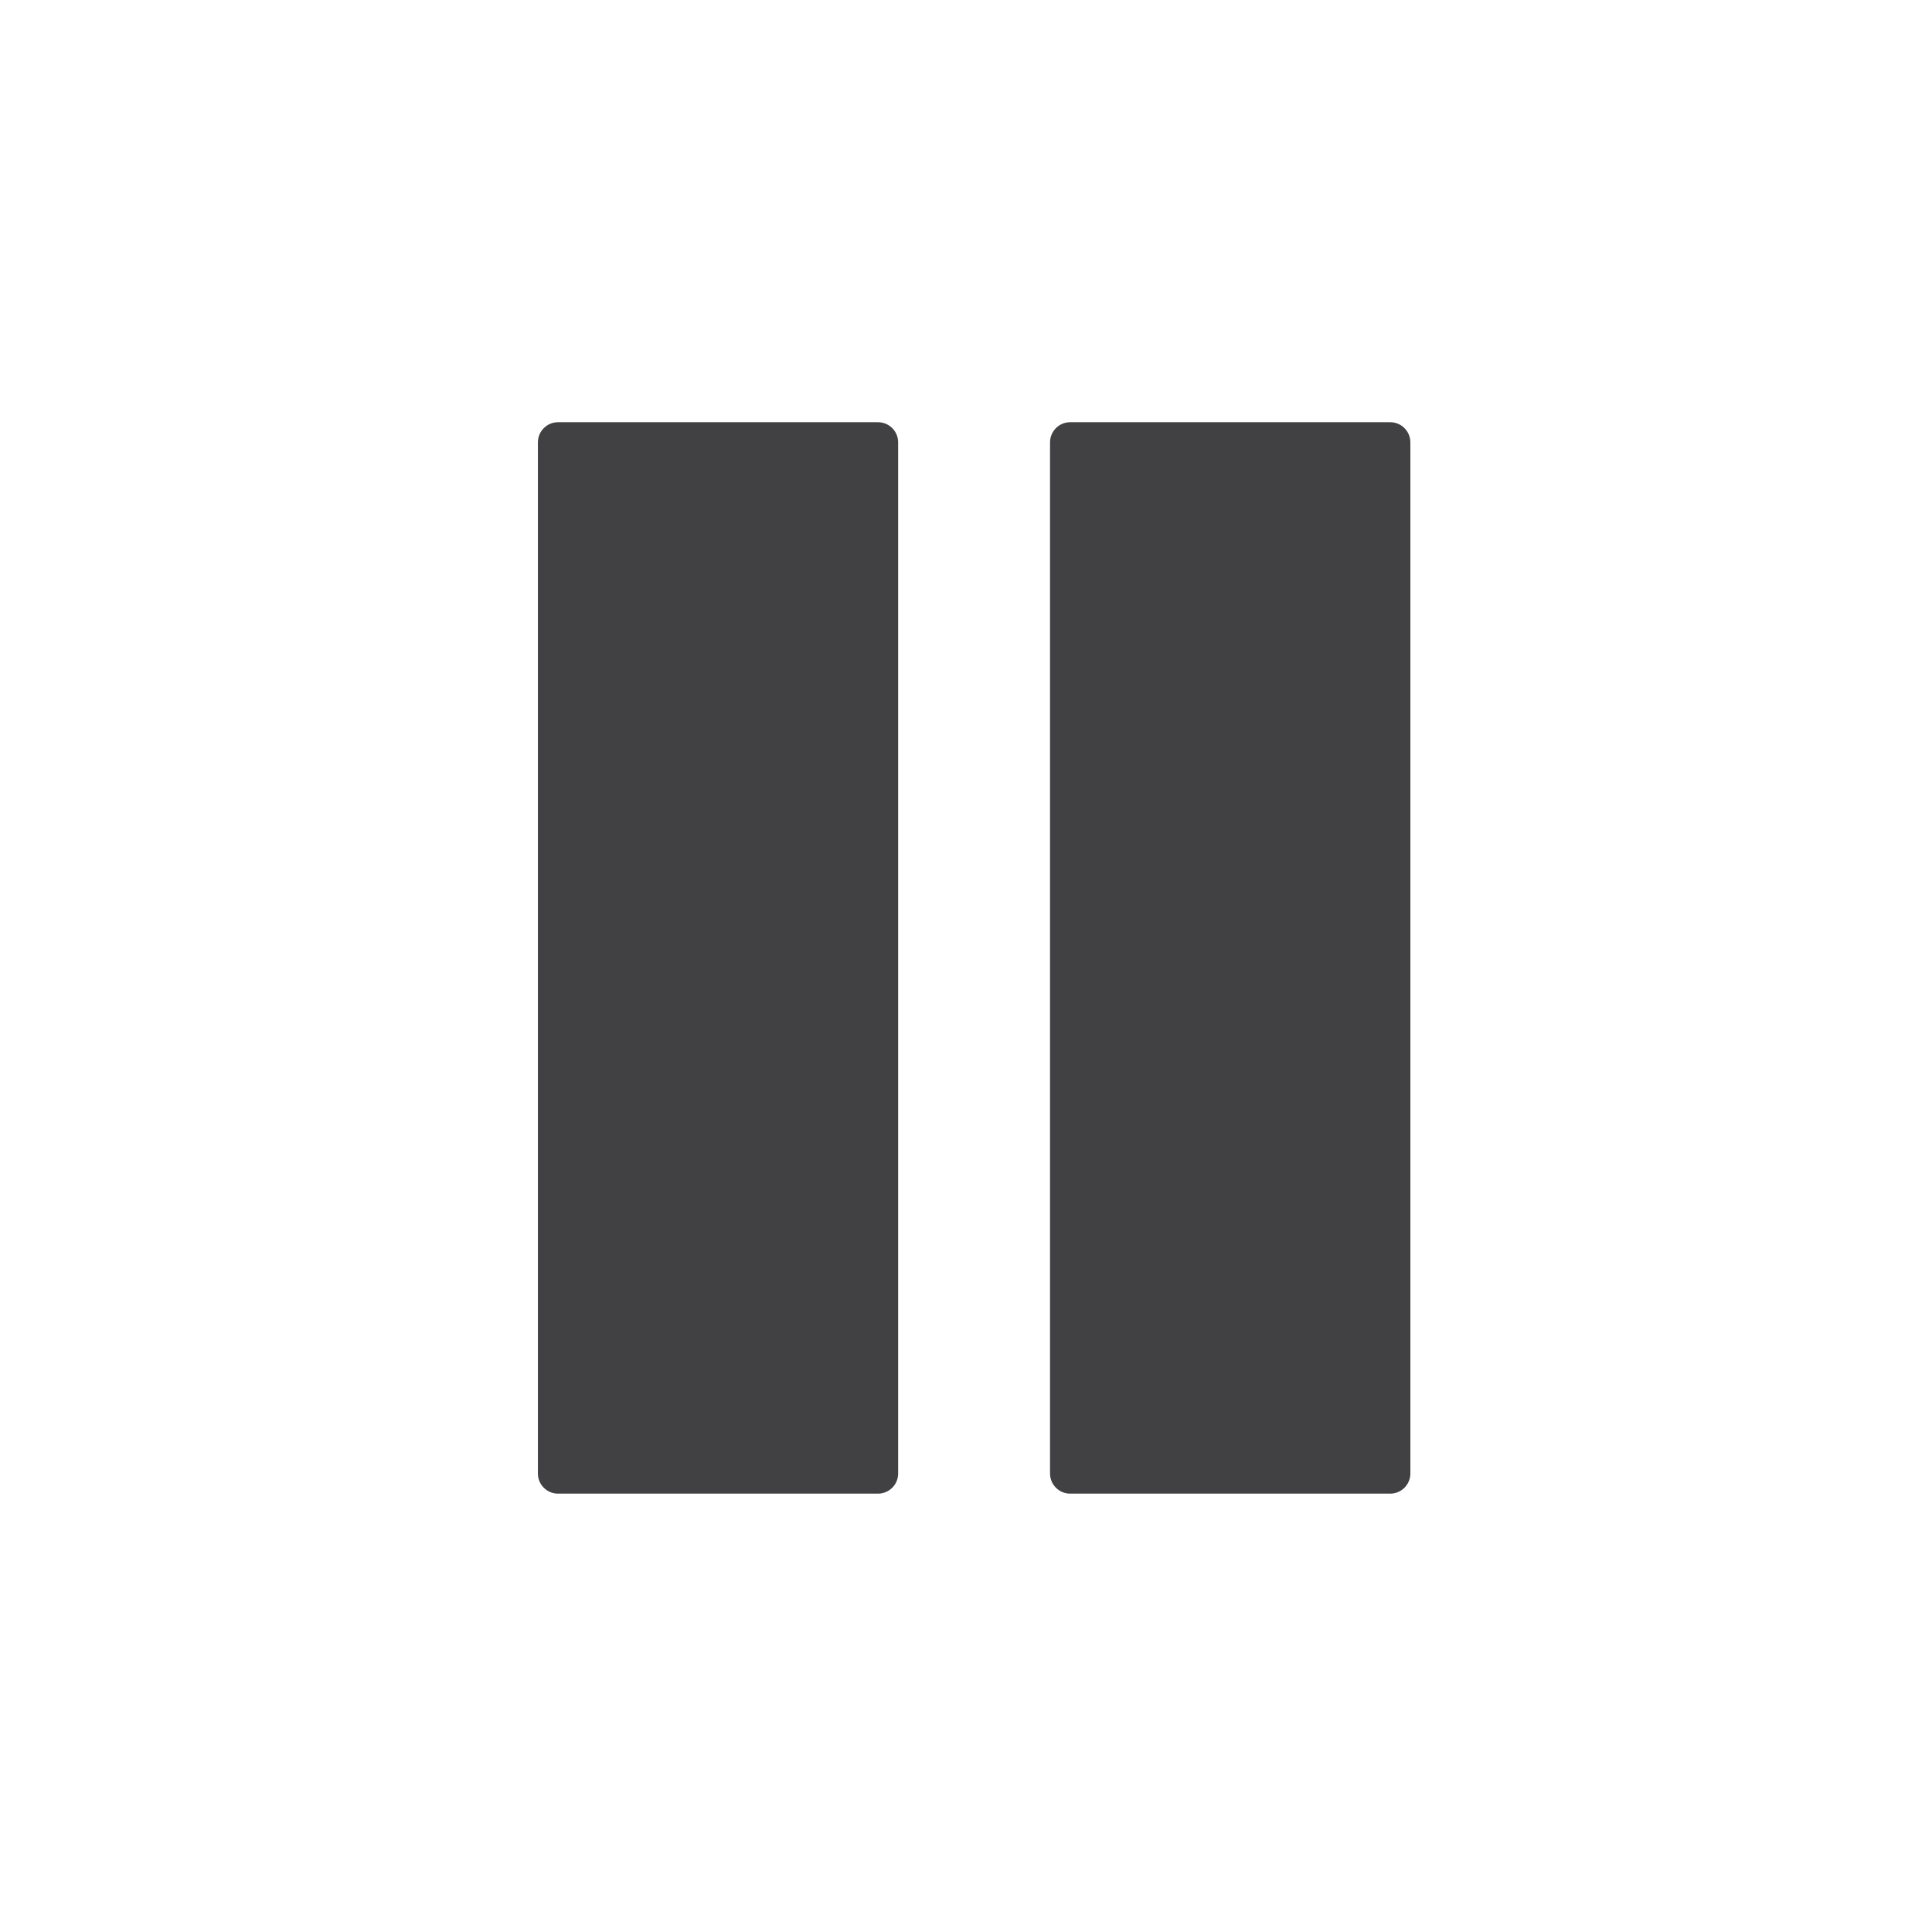 <?xml version="1.0" encoding="utf-8"?>
<!-- Generator: Adobe Illustrator 16.0.0, SVG Export Plug-In . SVG Version: 6.00 Build 0)  -->
<!DOCTYPE svg PUBLIC "-//W3C//DTD SVG 1.1//EN" "http://www.w3.org/Graphics/SVG/1.1/DTD/svg11.dtd">
<svg version="1.1" id="Layer_1" xmlns="http://www.w3.org/2000/svg" xmlns:xlink="http://www.w3.org/1999/xlink" x="0px" y="0px"
	 width="48px" height="48px" viewBox="0 0 48 48" enable-background="new 0 0 48 48" xml:space="preserve">
<g>
	<path fill="#414042" d="M21.814,10.49h-7.95c-0.276,0-0.5,0.224-0.5,0.5v25.619c0,0.276,0.224,0.5,0.5,0.5h7.95
		c0.276,0,0.5-0.224,0.5-0.5V10.99C22.314,10.714,22.091,10.49,21.814,10.49z"/>
	<path fill="#414042" d="M34.54,10.49h-7.952c-0.276,0-0.5,0.224-0.5,0.5v25.619c0,0.276,0.224,0.5,0.5,0.5h7.952
		c0.276,0,0.5-0.224,0.5-0.5V10.99C35.04,10.714,34.816,10.49,34.54,10.49z"/>
</g>
</svg>
